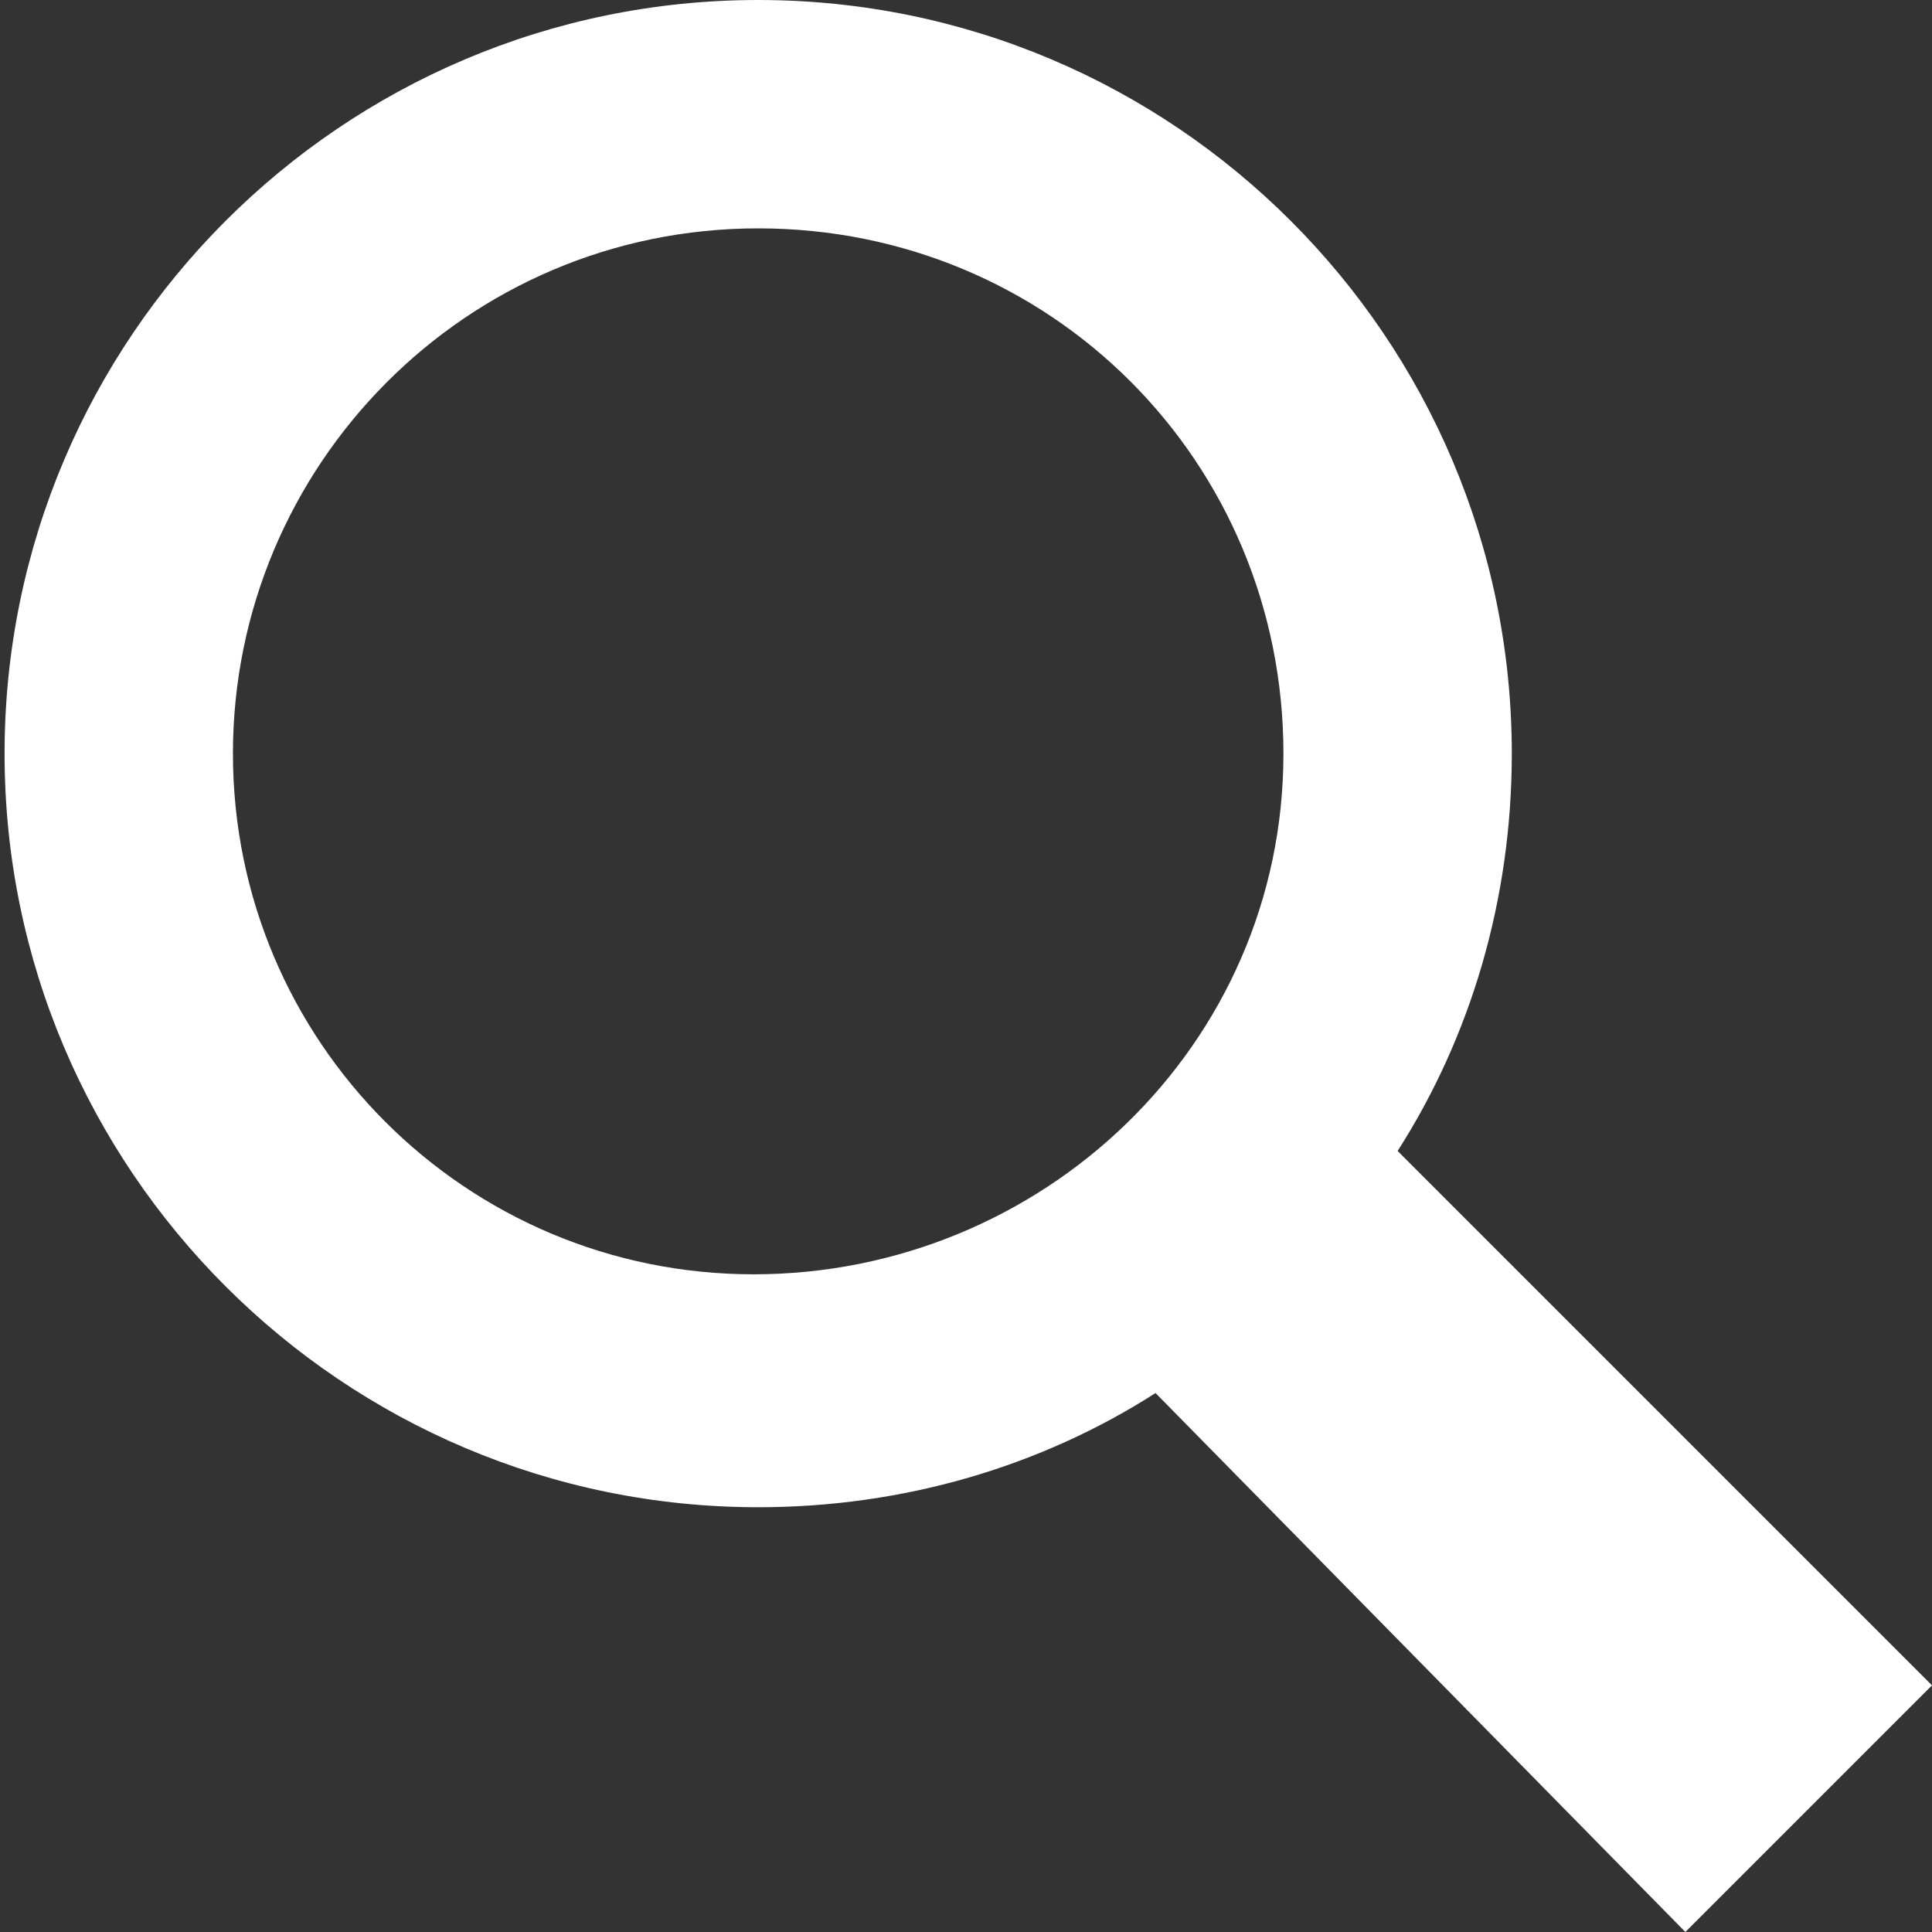 <?xml version="1.0" encoding="utf-8"?>
<!-- Generator: Adobe Illustrator 17.1.0, SVG Export Plug-In . SVG Version: 6.00 Build 0)  -->
<!DOCTYPE svg PUBLIC "-//W3C//DTD SVG 1.1//EN" "http://www.w3.org/Graphics/SVG/1.1/DTD/svg11.dtd">
<svg version="1.1" id="Layer_1" xmlns="http://www.w3.org/2000/svg" xmlns:xlink="http://www.w3.org/1999/xlink" x="0px" y="0px"
	 width="42.3px" height="42.3px" viewBox="-61.9 -24.9 42.3 42.3" enable-background="new -61.9 -24.9 42.3 42.3"
	 xml:space="preserve">
<rect x="-61.9" y="-24.9" width="42.3" height="42.3" fill="#333333" stroke="none"/>
<g>
	<title>Magnifying Glass</title>
</g>
<path fill="#FFFFFF" d="M-19.6,12L-31.3,0.3c1.6-2.5,2.5-5.5,2.5-8.7c0-9.1-7.4-16.5-16.5-16.5s-16.5,7.4-16.5,16.5
	s7.4,16.5,16.5,16.5c3.2,0,6.2-0.9,8.7-2.5L-25,17.4L-19.6,12z M-56.8-8.4c0-6.3,5.1-11.5,11.5-11.5s11.5,5.1,11.5,11.5
	S-39.1,3-45.4,3S-56.8-2.1-56.8-8.4z"/>
</svg>
